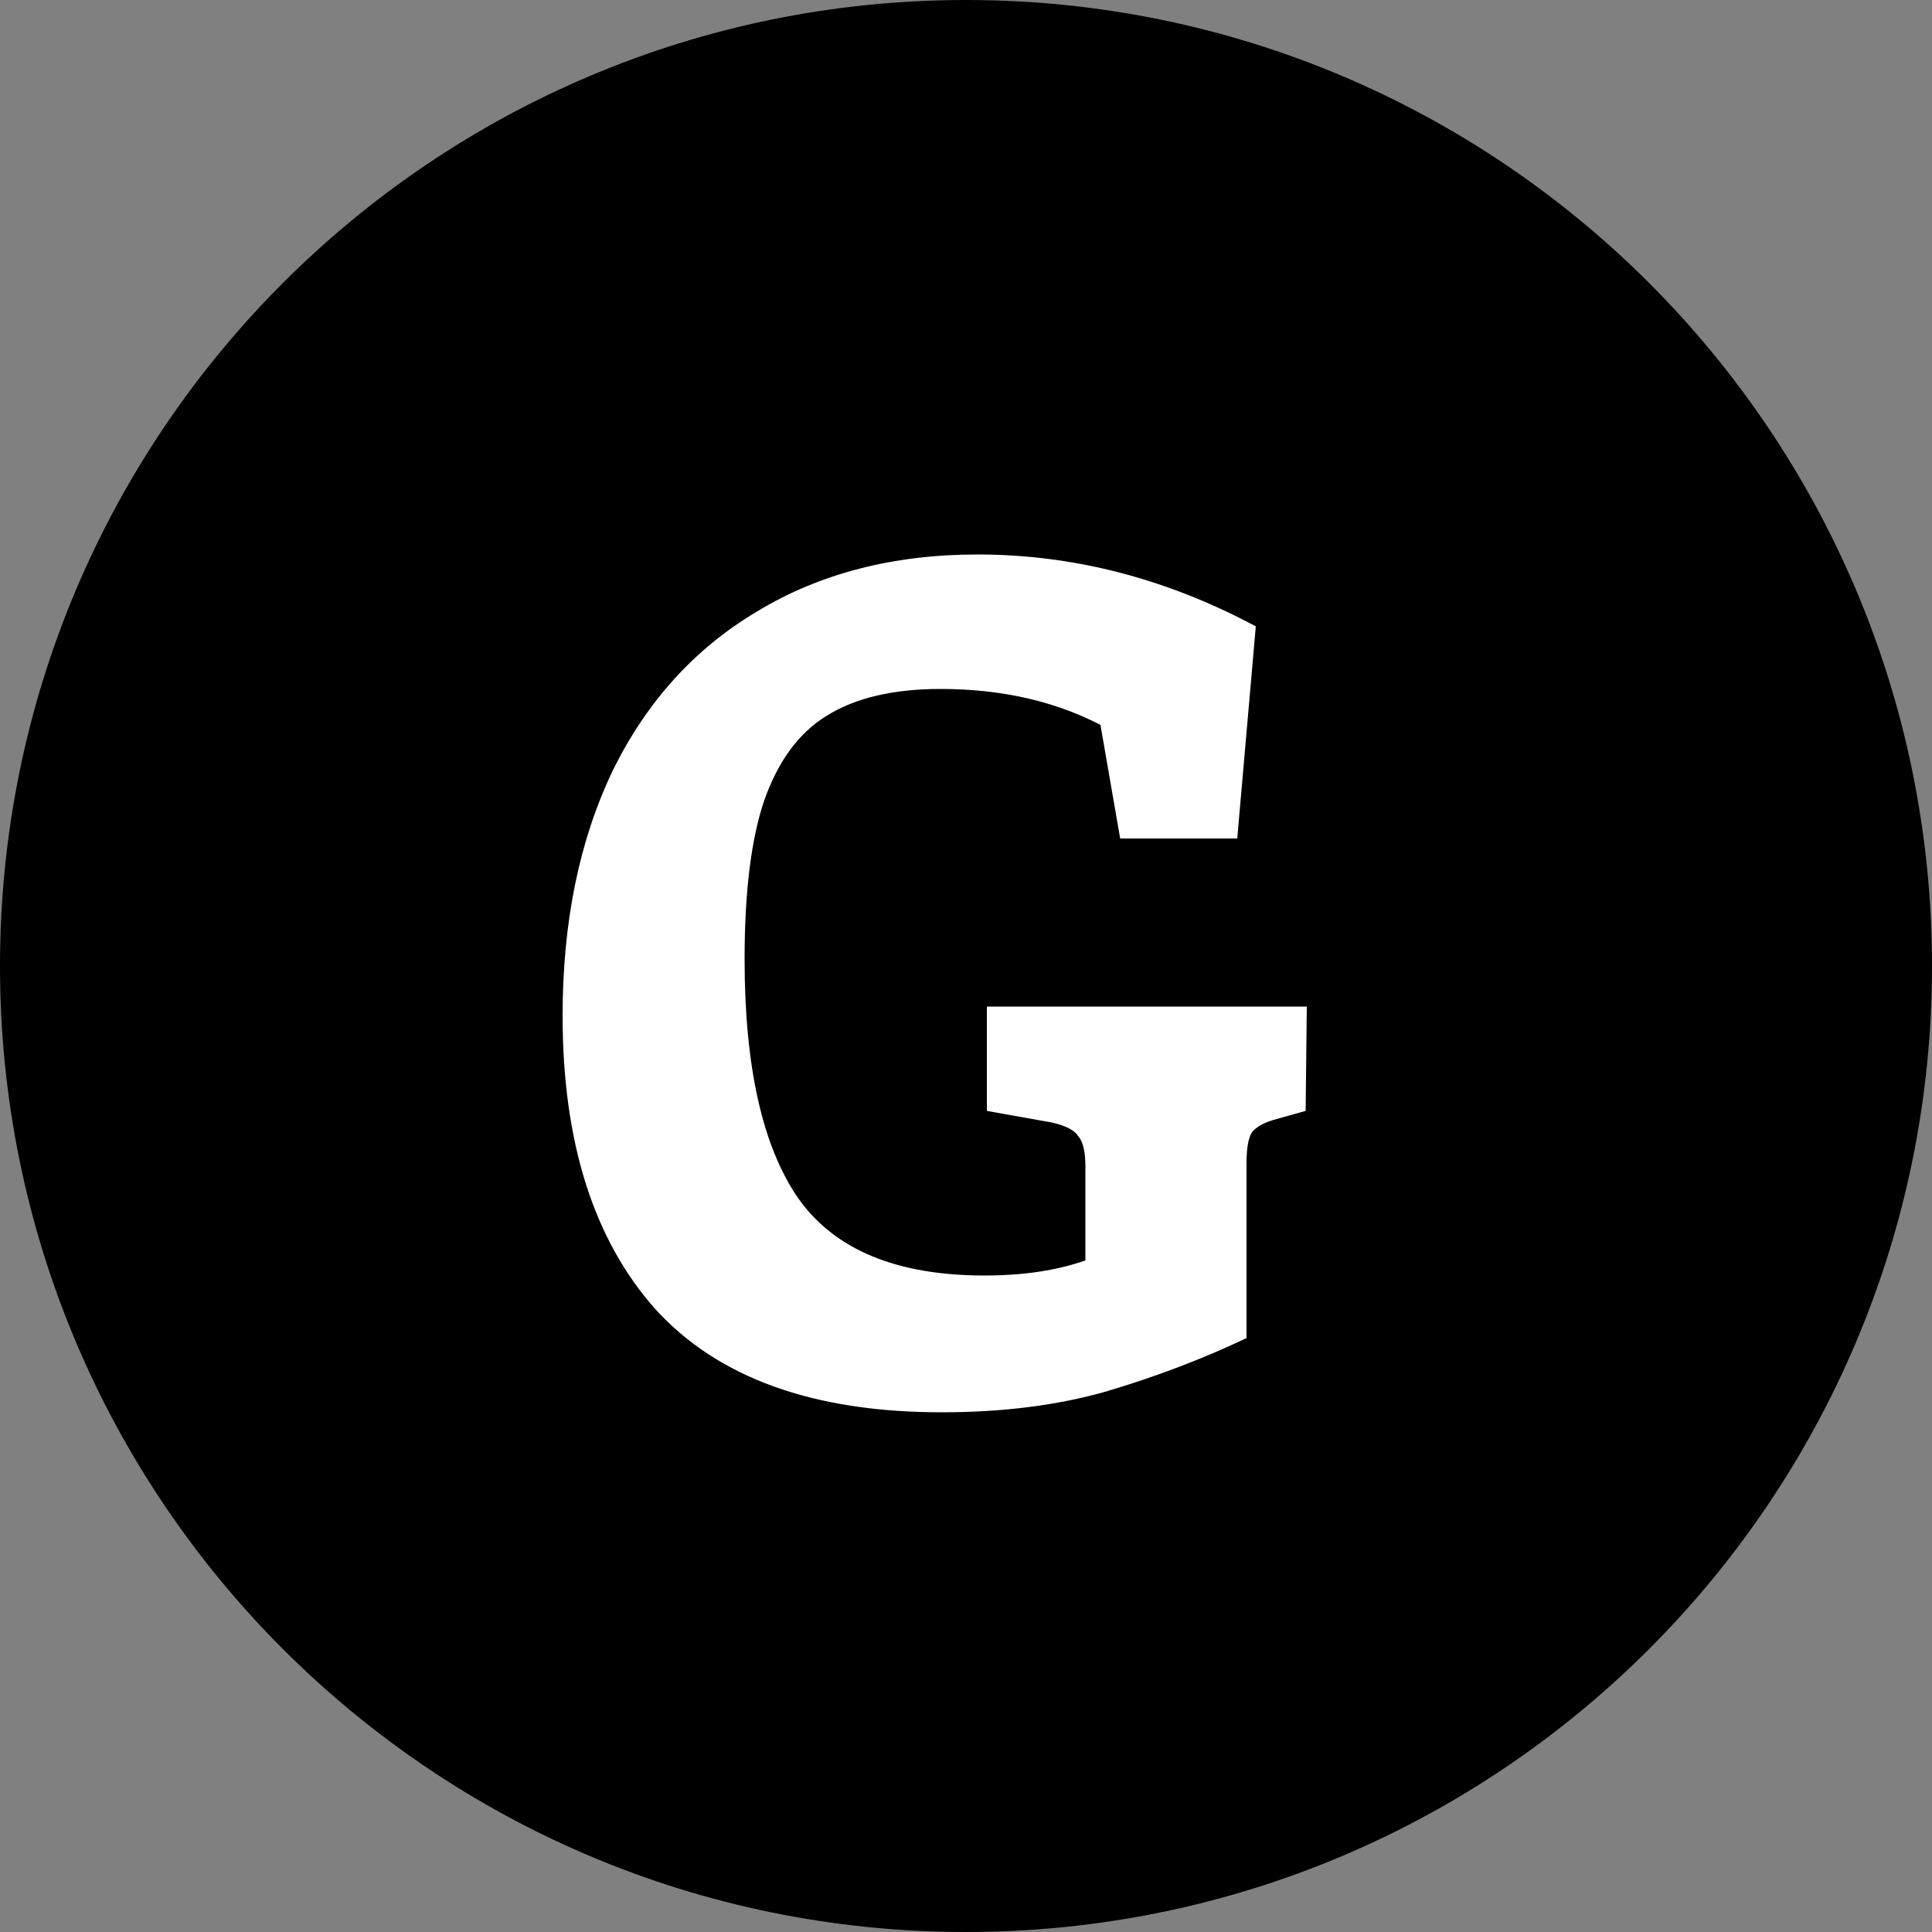 <svg width="40" height="40" viewBox="0 0 40 40" fill="none" xmlns="http://www.w3.org/2000/svg">
<rect x="0" y="0" width="40" height="40" fill="#808080" stroke="none"/>
<g clip-path="url(#clip0_2904_15691)">
<path d="M40 20C40 8.954 31.046 0 20 0C8.954 0 0 8.954 0 20C0 31.046 8.954 40 20 40C31.046 40 40 31.046 40 20Z" fill="black"/>
<path d="M27.056 20.84L27.032 23L26.432 23.168C26.192 23.232 26.024 23.32 25.928 23.432C25.848 23.544 25.808 23.76 25.808 24.08V27.704C24.896 28.136 23.928 28.504 22.904 28.808C21.896 29.096 20.76 29.24 19.496 29.24C16.84 29.24 14.864 28.528 13.568 27.104C12.288 25.664 11.648 23.64 11.648 21.032C11.648 19.096 11.992 17.408 12.68 15.968C13.384 14.528 14.384 13.424 15.68 12.656C16.976 11.872 18.496 11.48 20.24 11.48C22.224 11.48 24.144 11.976 26 12.968L25.616 17.36H23.192L22.784 15.008C21.824 14.512 20.72 14.264 19.472 14.264C18.496 14.264 17.712 14.448 17.12 14.816C16.544 15.168 16.112 15.752 15.824 16.568C15.552 17.368 15.416 18.464 15.416 19.856C15.416 22.08 15.784 23.728 16.52 24.8C17.272 25.872 18.56 26.408 20.384 26.408C21.184 26.408 21.88 26.304 22.472 26.096V24.152C22.472 23.848 22.424 23.64 22.328 23.528C22.248 23.4 22.064 23.304 21.776 23.24L20.432 23V20.84H27.056Z" fill="white"/>
</g>
<defs>
<clipPath id="clip0_2904_15691">
<rect width="40" height="40" fill="white"/>
</clipPath>
</defs>
</svg>
